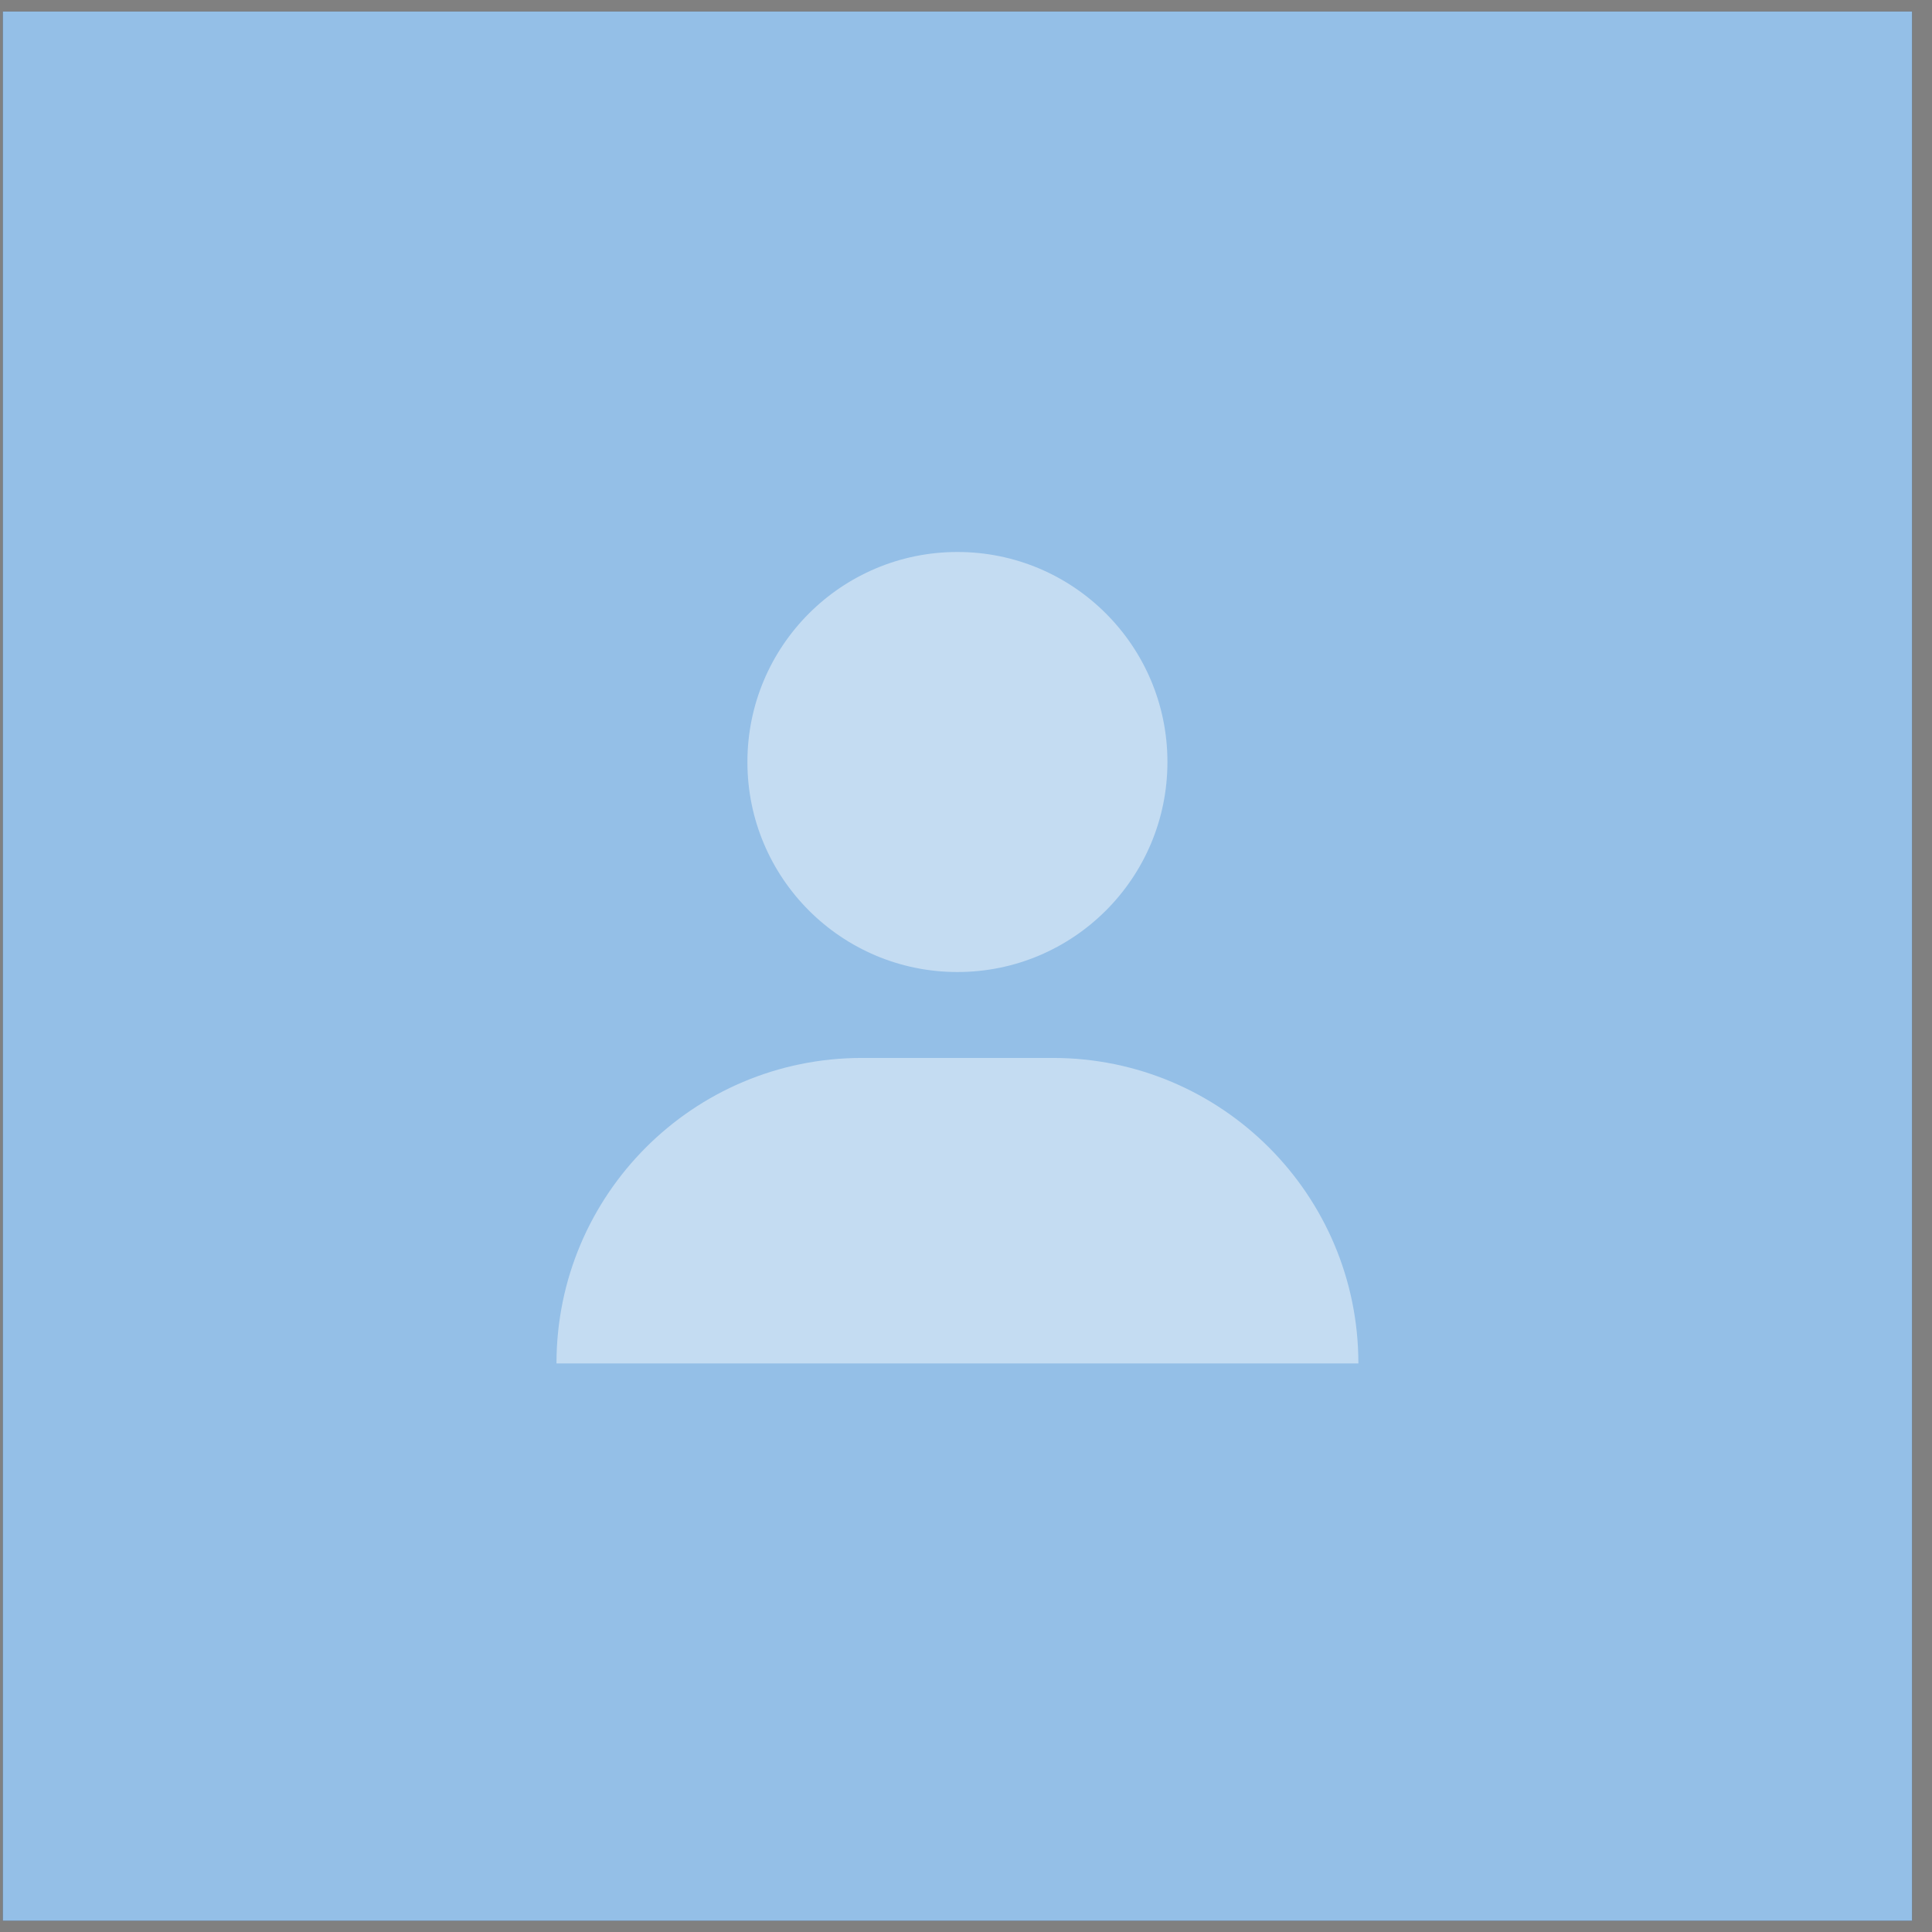 <svg width="85" height="85" viewBox="0 0 85 85" fill="none" xmlns="http://www.w3.org/2000/svg">
<rect x="0" y="0" width="85" height="85" fill="#808080" stroke="none"/>
<g clip-path="url(#clip0_323_24871)">
<path d="M400.123 -1037.49H-1399.88V3520.51H400.123V-1037.49Z" fill="#414143"/>
<path d="M84.123 0.505H0.123V84.505H84.123V0.505Z" fill="#94BFE7"/>
<path fill-rule="evenodd" clip-rule="evenodd" d="M42.123 42.765C37.019 42.765 32.883 38.628 32.883 33.525C32.883 28.422 37.019 24.285 42.123 24.285C47.226 24.285 51.362 28.422 51.362 33.525C51.362 38.628 47.226 42.765 42.123 42.765ZM37.922 46.545H46.322C53.745 46.545 59.763 52.562 59.763 59.985H24.483C24.483 52.562 30.5 46.545 37.922 46.545Z" fill="white" fill-opacity="0.45"/>
</g>
<defs>
<clipPath id="clip0_323_24871">
<rect width="84" height="84" fill="white" transform="translate(0.123 0.505)"/>
</clipPath>
</defs>
</svg>
